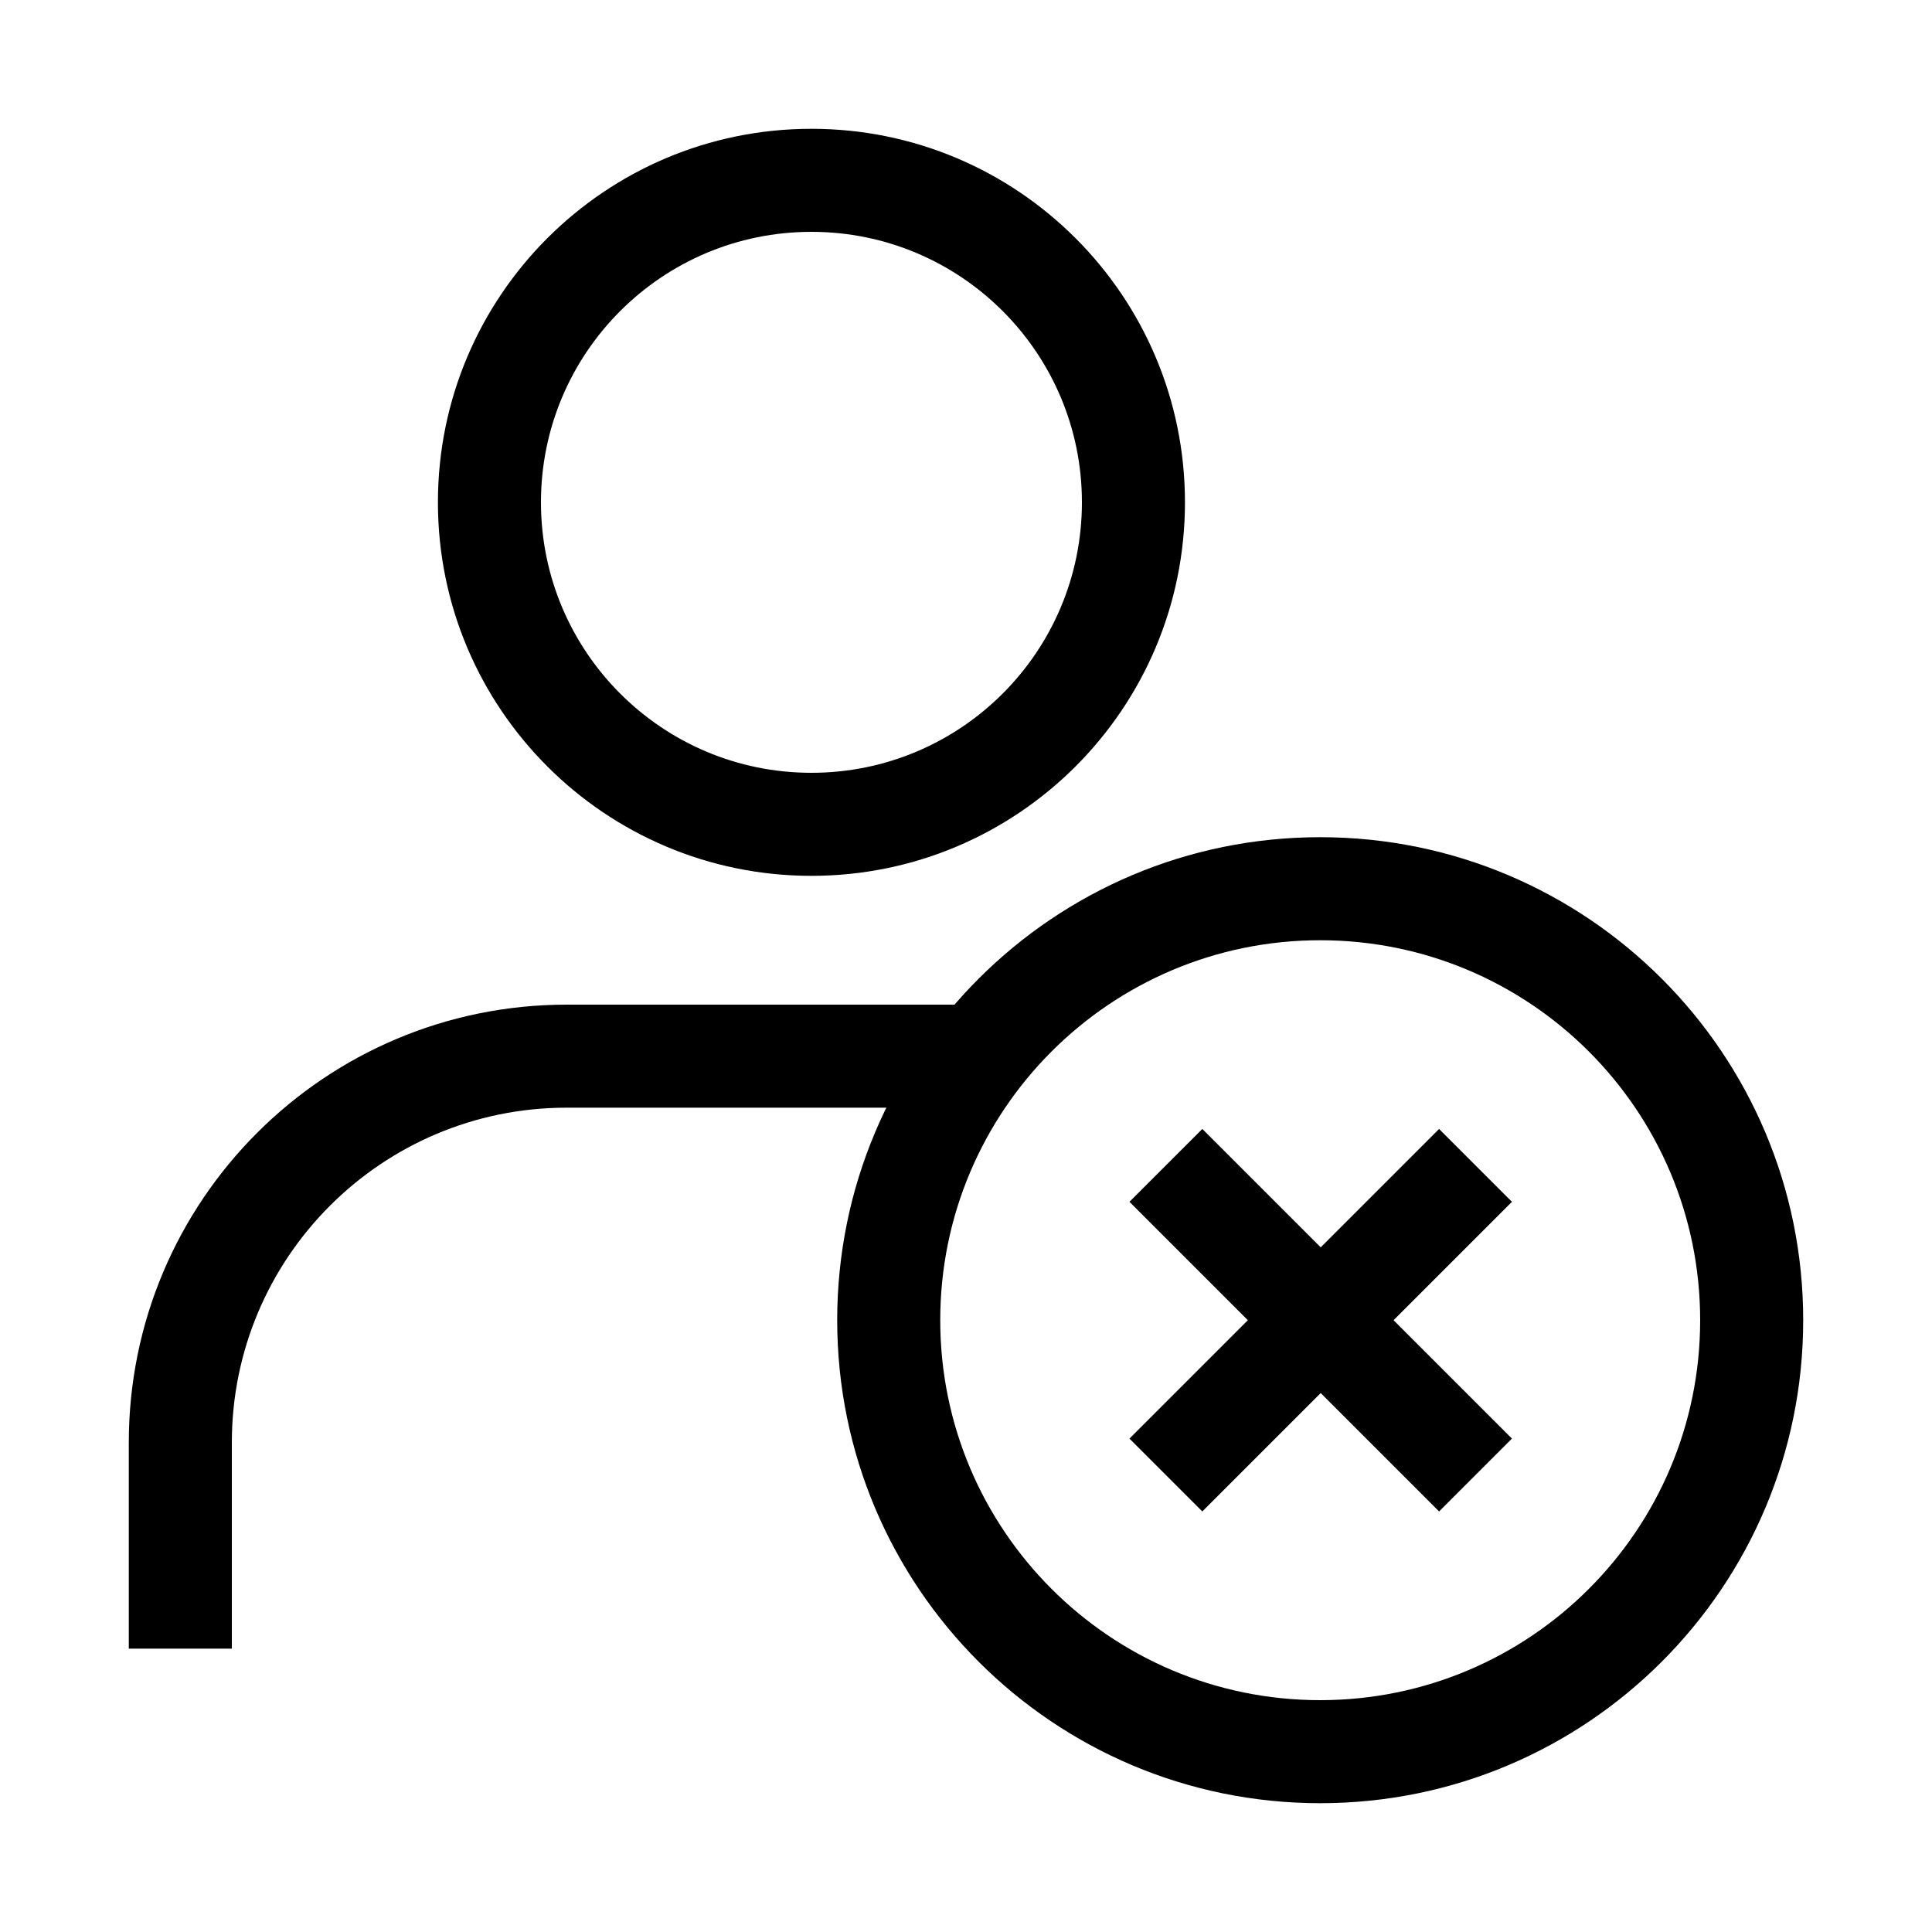 <svg width="150" height="150" viewBox="0 0 150 150" fill="none" xmlns="http://www.w3.org/2000/svg">
<path fill-rule="evenodd" clip-rule="evenodd" d="M63 18C51.402 18 42 27.402 42 39C42 50.598 51.402 60 63 60C74.598 60 84 50.598 84 39C84 27.402 74.598 18 63 18ZM34 39C34 22.984 46.984 10 63 10C79.016 10 92 22.984 92 39C92 55.016 79.016 68 63 68C46.984 68 34 55.016 34 39Z" fill="black"/>
<path fill-rule="evenodd" clip-rule="evenodd" d="M44 86C29.639 86 18 97.639 18 112V128H10V112C10 93.221 25.221 78 44 78H76V86H44Z" fill="black"/>
<path fill-rule="evenodd" clip-rule="evenodd" d="M117.388 93.308L93.348 117.348L87.691 111.692L111.731 87.652L117.388 93.308Z" fill="black"/>
<path fill-rule="evenodd" clip-rule="evenodd" d="M111.731 117.348L87.691 93.308L93.348 87.652L117.388 111.692L111.731 117.348Z" fill="black"/>
<path fill-rule="evenodd" clip-rule="evenodd" d="M102.5 73C86.208 73 73 86.208 73 102.5C73 118.792 86.208 132 102.5 132C118.792 132 132 118.792 132 102.5C132 86.208 118.792 73 102.5 73ZM65 102.5C65 81.789 81.789 65 102.5 65C123.211 65 140 81.789 140 102.5C140 123.211 123.211 140 102.5 140C81.789 140 65 123.211 65 102.5Z" fill="black"/>
</svg>

